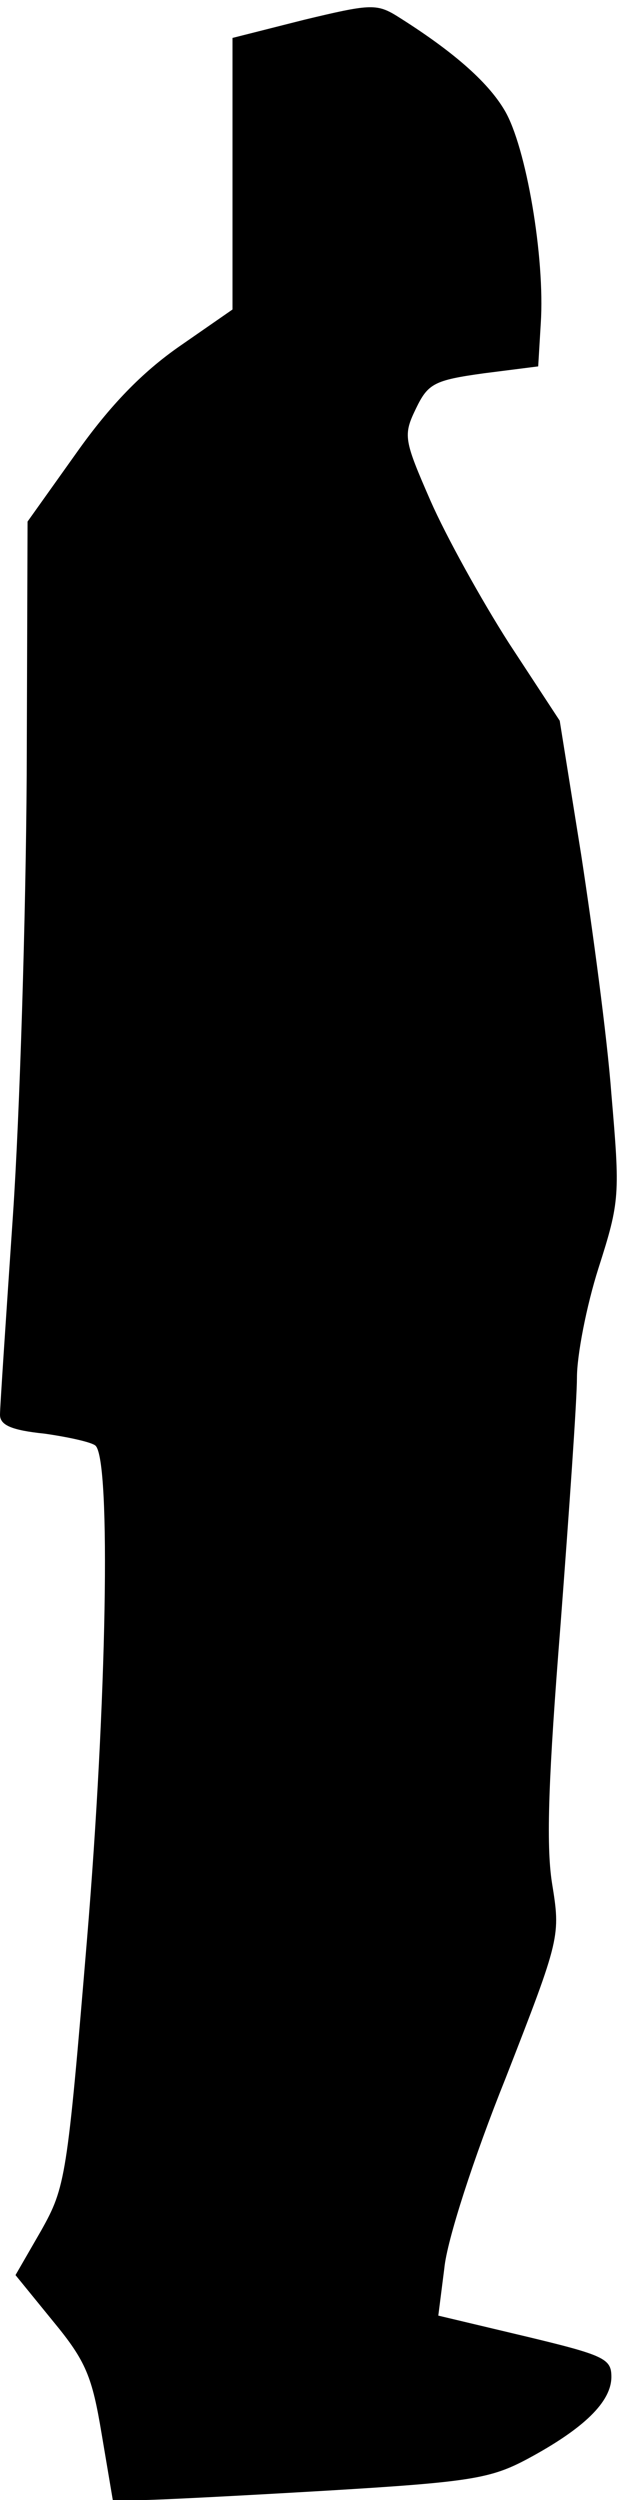 <?xml version="1.0" standalone="no"?>
<!DOCTYPE svg PUBLIC "-//W3C//DTD SVG 20010904//EN"
 "http://www.w3.org/TR/2001/REC-SVG-20010904/DTD/svg10.dtd">
<svg version="1.0" xmlns="http://www.w3.org/2000/svg"
 width="72pt" height="290pt" viewBox="0 0 72 290"
 preserveAspectRatio="xMidYMid meet">
<g transform="translate(0,290) scale(0.1,-0.1)"
fill="#000000" stroke="none">
<path fill="#000000" stroke="none" d="M353 2877 l-83 -21 0 -157 0 -158 -62
-43 c-43 -30 -80 -68 -119 -123 l-57 -80 -1 -295 c-1 -162 -8 -392 -16 -510
-8 -118 -15 -222 -15 -231 0 -12 13 -18 52 -22 28 -4 55 -10 59 -14 18 -18 13
-297 -10 -573 -23 -276 -25 -287 -53 -337 l-30 -52 44 -54 c38 -46 45 -64 56
-130 l13 -77 32 0 c18 0 115 5 217 11 167 10 190 14 233 37 65 35 97 66 97 95
0 21 -8 25 -100 47 l-101 24 7 55 c3 32 34 128 71 220 64 164 64 165 54 227
-7 45 -4 124 10 300 10 132 19 260 19 286 0 26 11 83 25 127 25 78 25 85 15
202 -5 67 -22 192 -35 277 l-25 156 -59 90 c-32 50 -73 124 -91 165 -31 71
-32 76 -17 107 14 29 21 33 79 41 l63 8 3 50 c5 76 -17 205 -42 247 -20 34
-62 70 -126 110 -23 14 -32 13 -107 -5z"/>
</g>
</svg>
